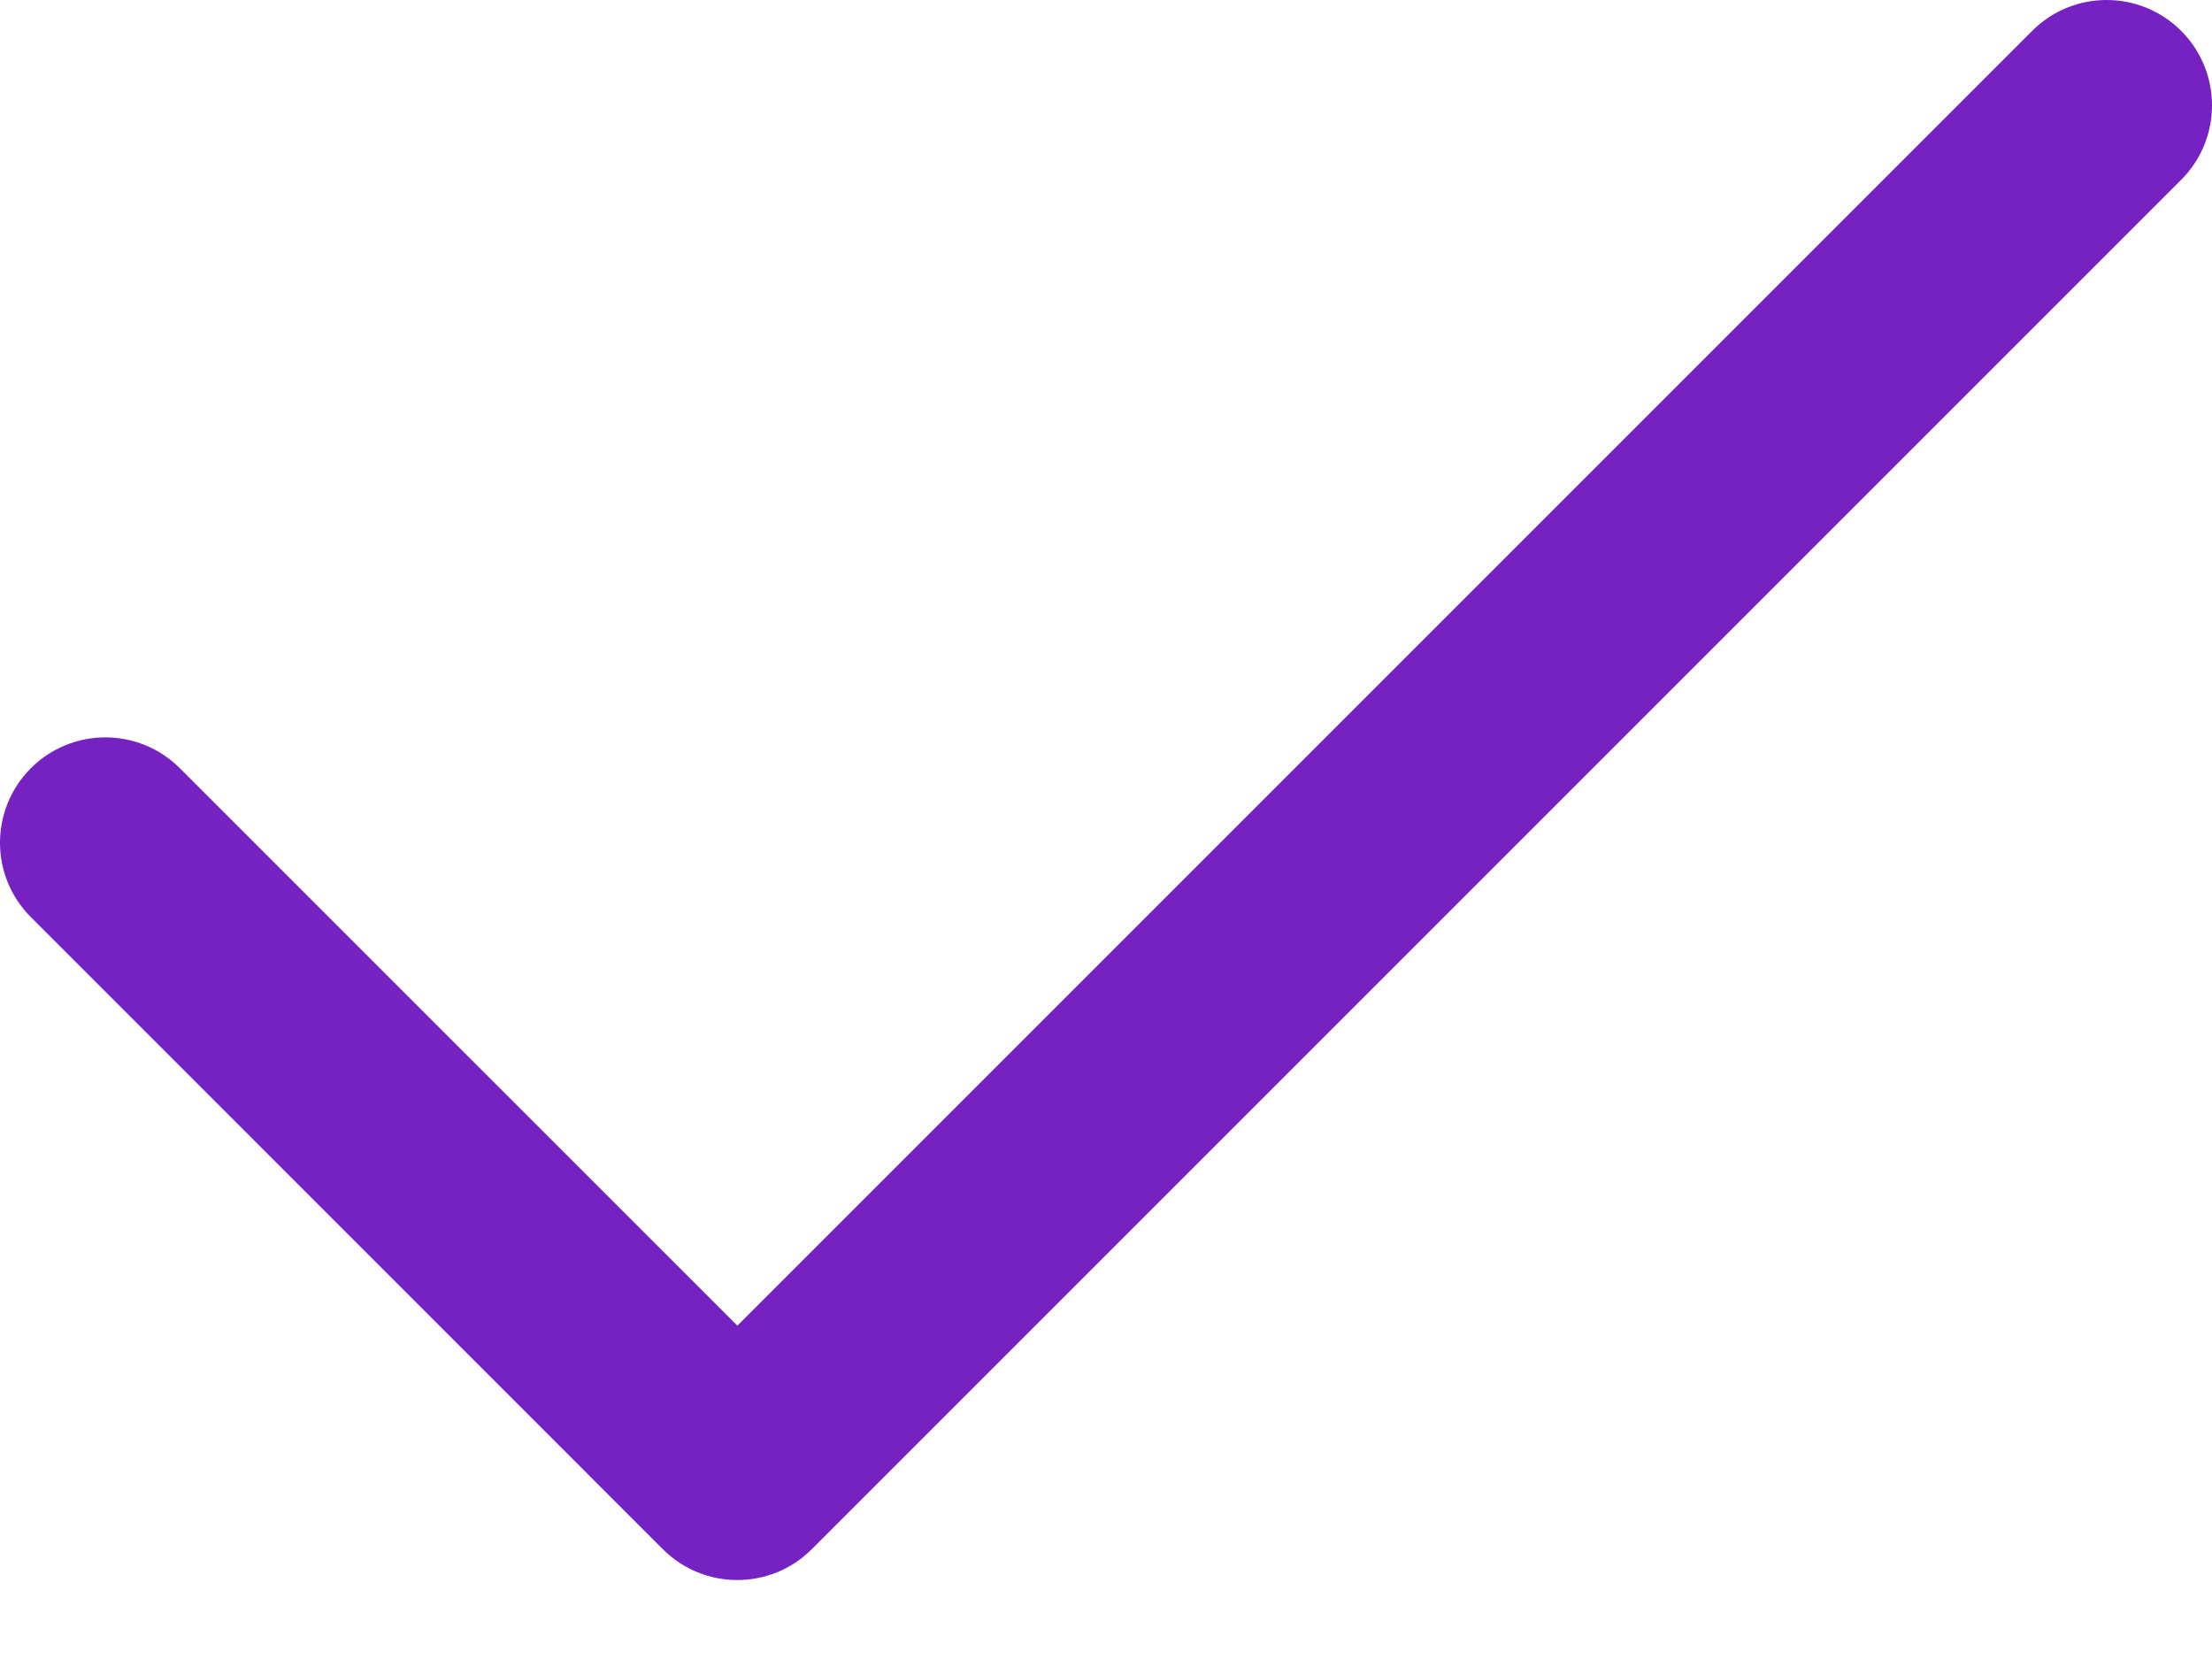 <svg xmlns="http://www.w3.org/2000/svg" width="20" height="15" viewBox="0 0 20 15">
    <path fill="#7621C2" fill-rule="evenodd" d="M1.626 6.946c-.372-.372-.975-.372-1.347 0s-.372.975 0 1.346l5.714 5.715c.372.372.975.372 1.347 0L19.721 1.626c.372-.372.372-.975 0-1.347s-.975-.372-1.347 0L6.667 11.986l-5.041-5.04z"/>
</svg>
